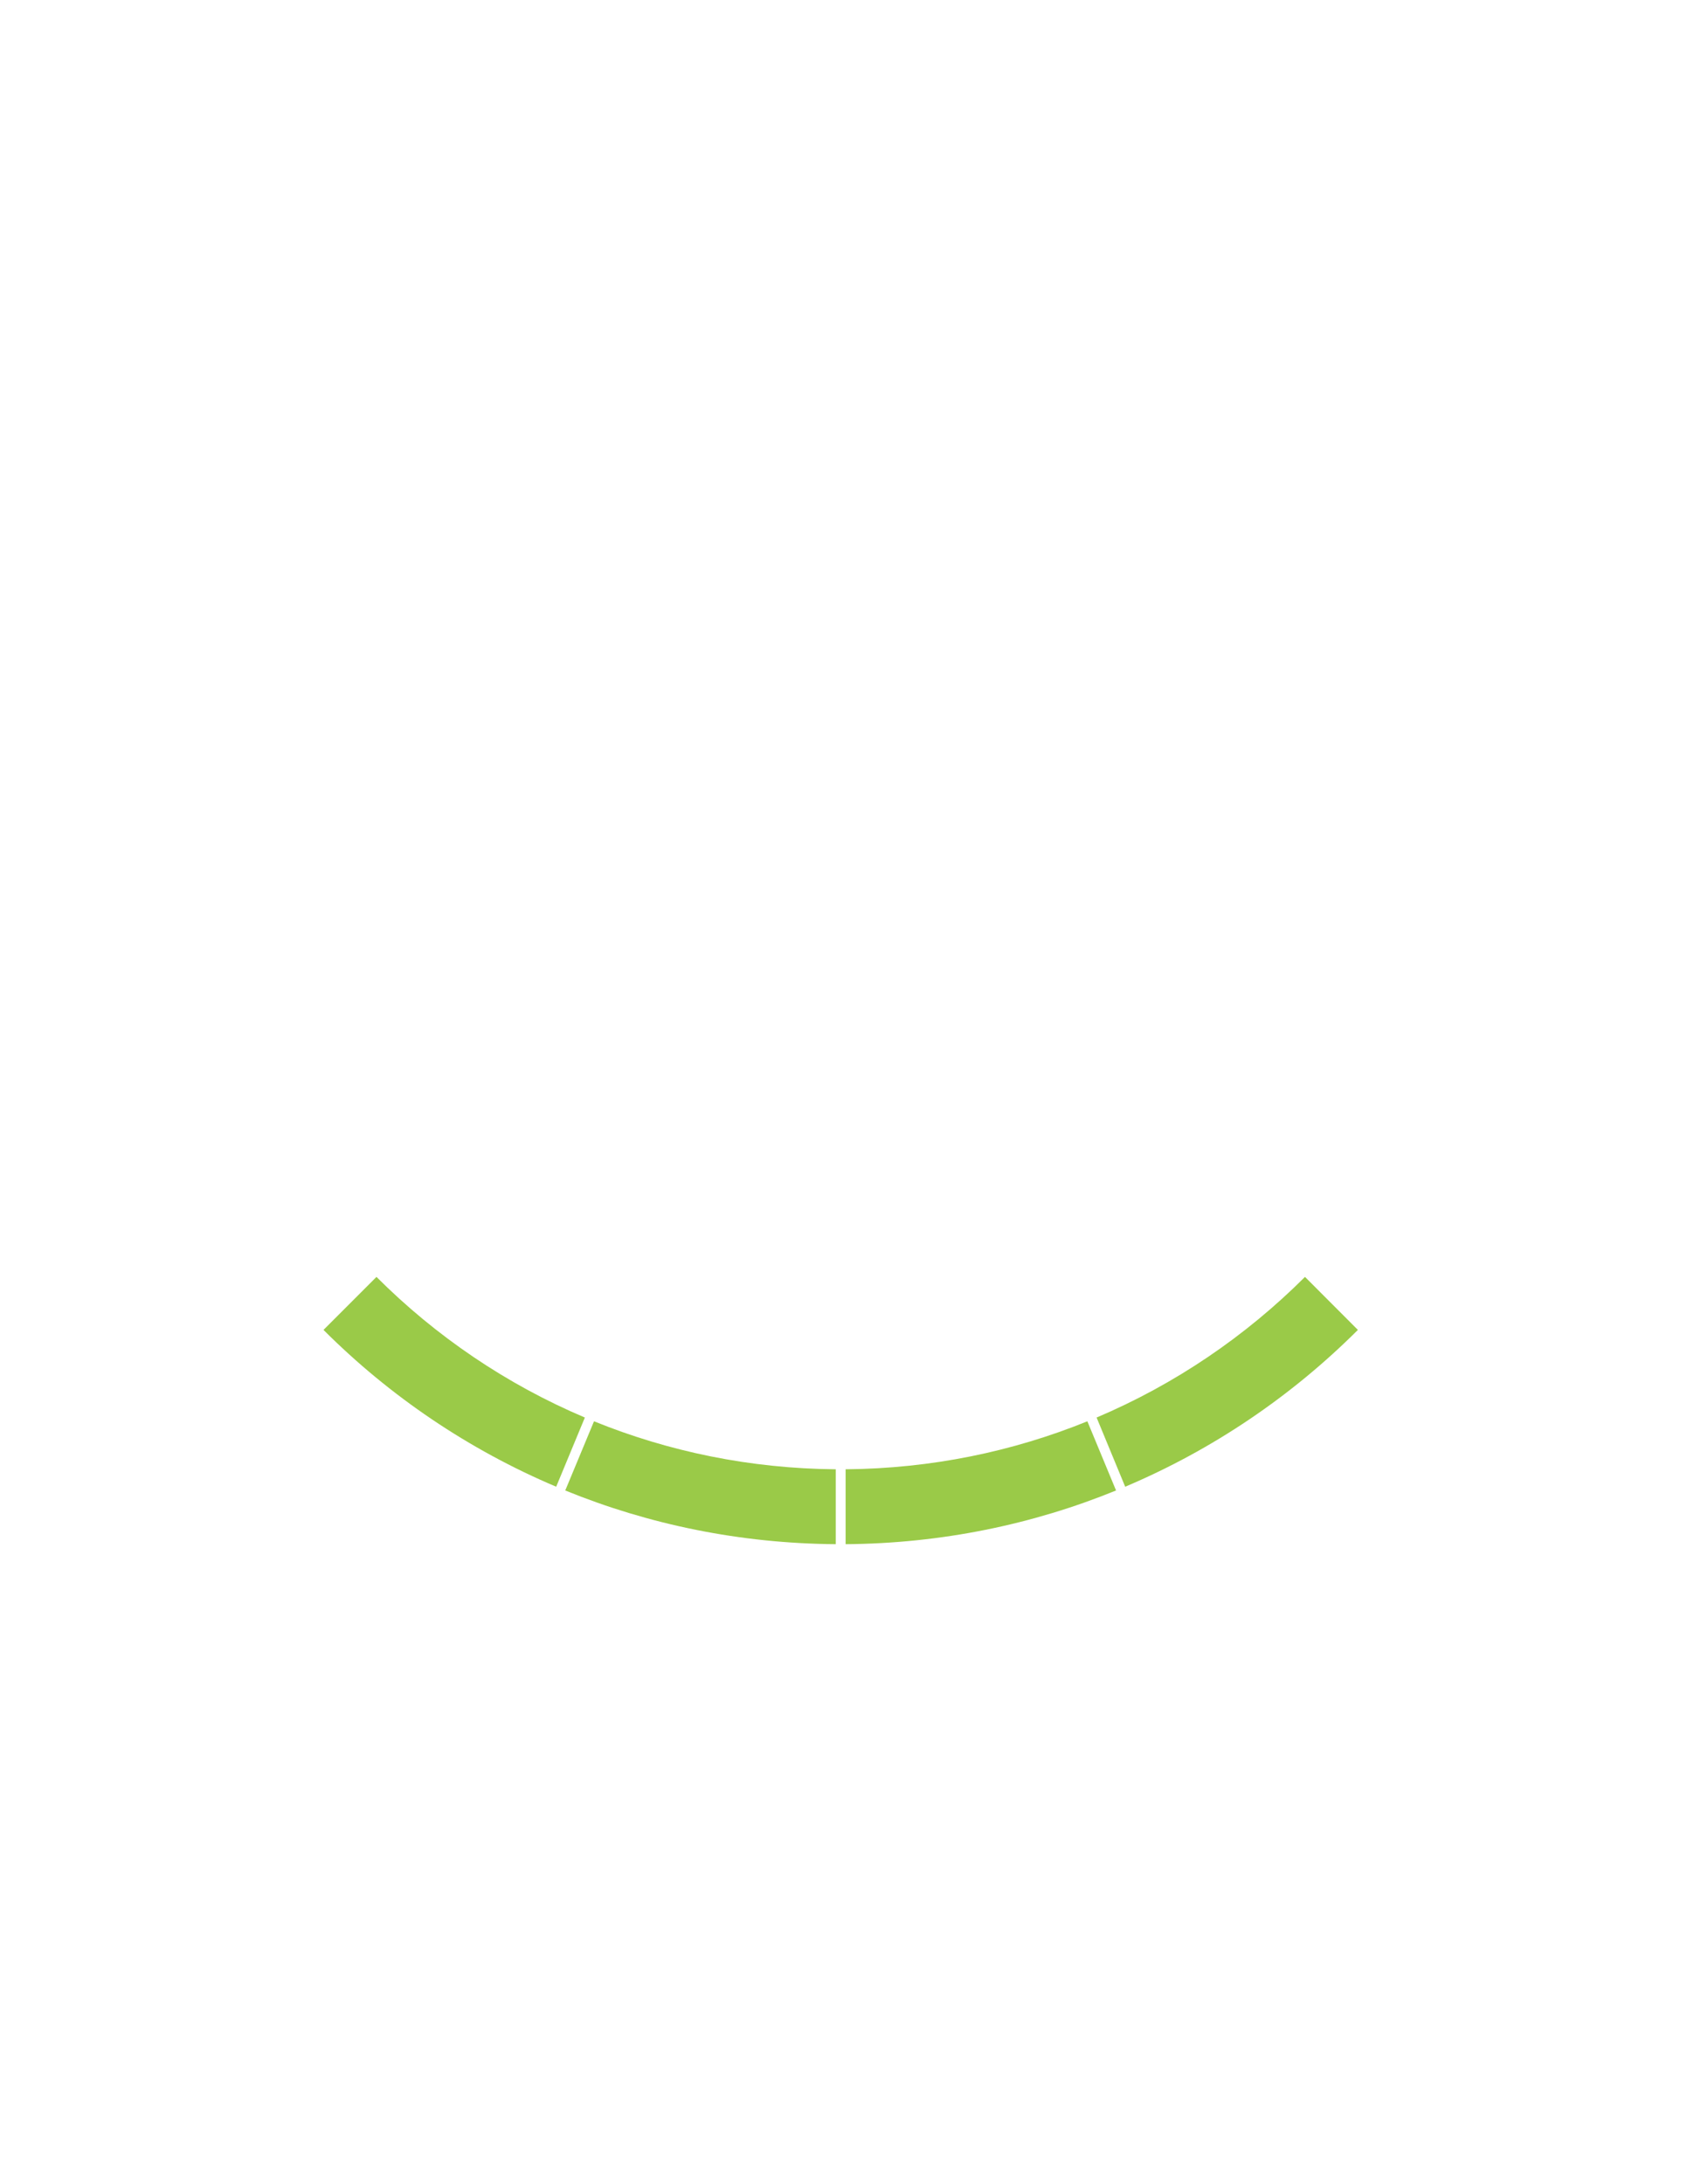 <?xml version="1.0" encoding="UTF-8"?>
<!DOCTYPE svg PUBLIC "-//W3C//DTD SVG 1.1//EN" "http://www.w3.org/Graphics/SVG/1.1/DTD/svg11.dtd">
<!-- Creator: CorelDRAW X7 -->
<svg xmlns="http://www.w3.org/2000/svg" xml:space="preserve" width="215.9mm" height="279.4mm" version="1.1" style="shape-rendering:geometricPrecision; text-rendering:geometricPrecision; image-rendering:optimizeQuality; fill-rule:evenodd; clip-rule:evenodd"
viewBox="0 0 21590 27940"
 xmlns:xlink="http://www.w3.org/1999/xlink">
 <defs>
  <style type="text/css">
   <![CDATA[
    .fil0 {fill:#9ACA48}
   ]]>
  </style>
 </defs>
 <g id="Layer_x0020_1">
  <path class="fil0" d="M14034 18133c1003,-425 1907,-1040 2667,-1799l677 678c-848,847 -1857,1532 -2978,2006l-366 -885zm-3212 662c1094,-9 2139,-226 3094,-614l367 885c-1069,436 -2237,678 -3461,687l0 -958zm-3704 223c-1121,-474 -2131,-1159 -2978,-2006l678 -678c759,759 1663,1374 2667,1799l-367 885zm3578 735c-1225,-9 -2392,-251 -3462,-687l368 -885c956,388 2000,605 3094,614l0 958z"/>
 </g>
</svg>
